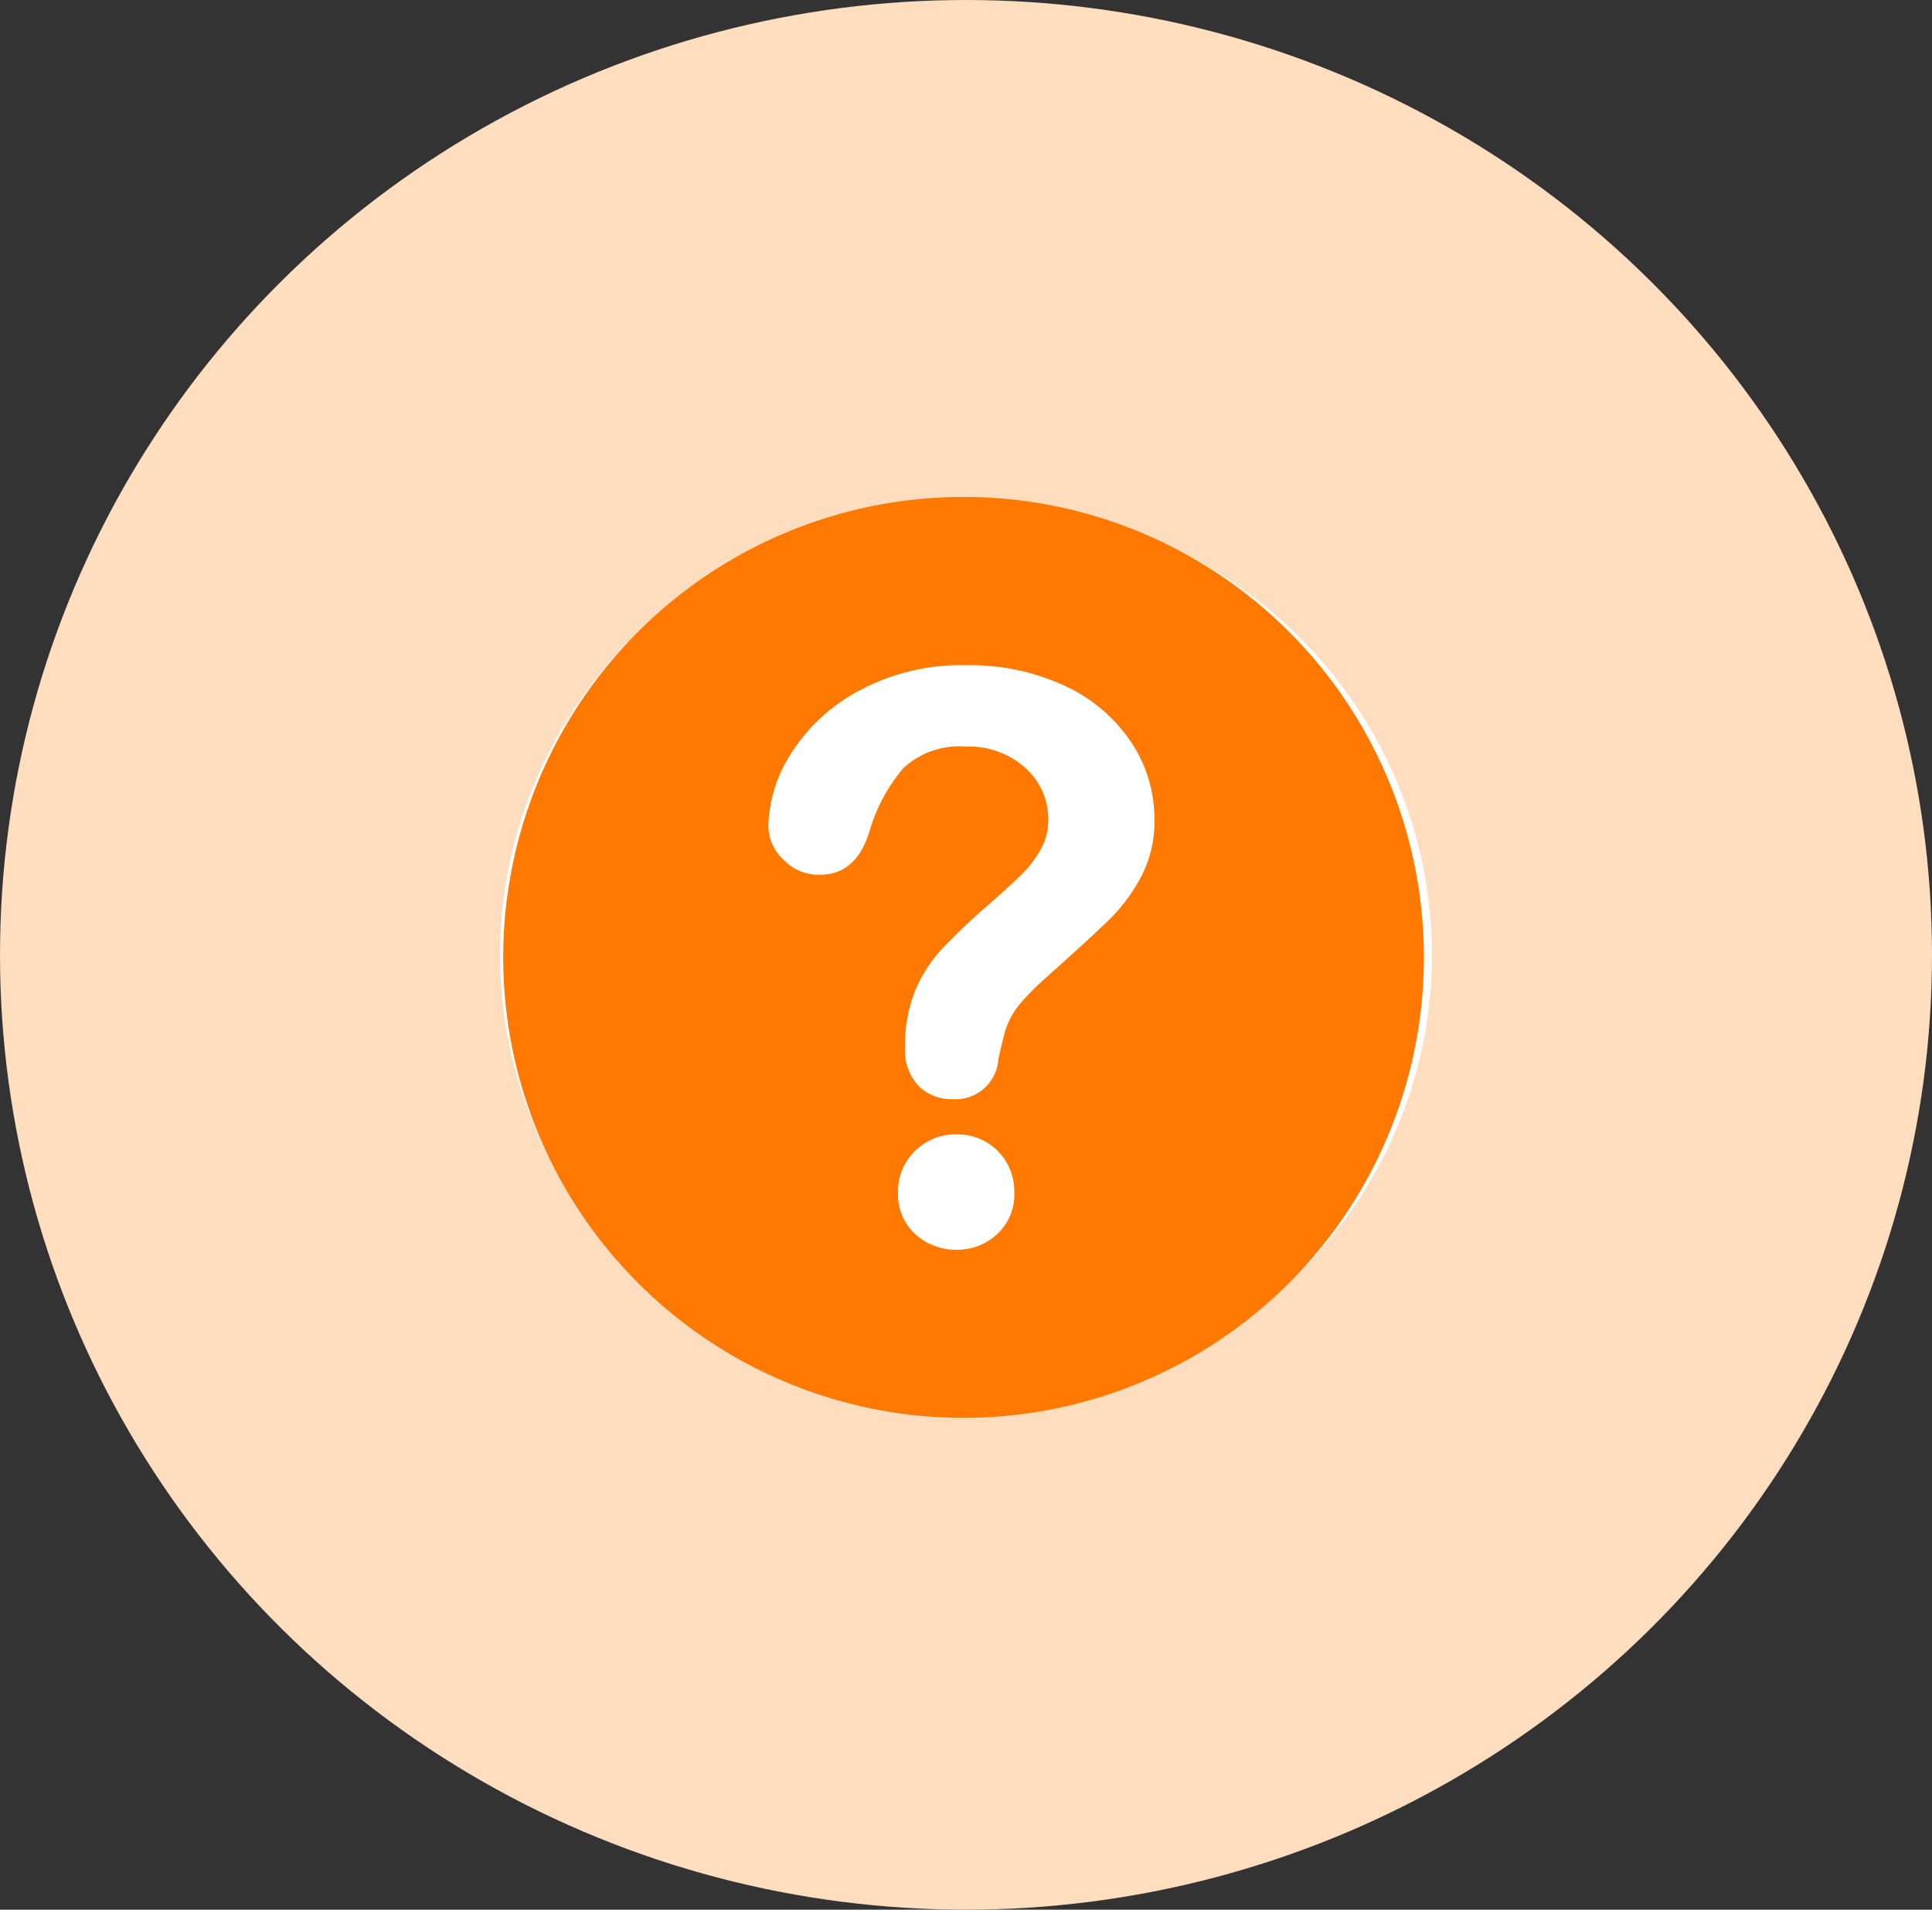 <svg xmlns="http://www.w3.org/2000/svg" width="85" height="84" viewBox="0 0 85 84">
  <rect x="0" y="0" width="85" height="84" fill="#333333" stroke="none"/>
  <g id="Group_10182" data-name="Group 10182" transform="translate(-0.126 -0.407)">
    <ellipse id="Ellipse_26" data-name="Ellipse 26" cx="42.5" cy="42" rx="42.5" ry="42" transform="translate(0.126 0.407)" fill="#ffddbf"/>
    <g id="Group_39451" data-name="Group 39451">
      <ellipse id="Ellipse_3313" data-name="Ellipse 3313" cx="20.5" cy="20" rx="20.5" ry="20" transform="translate(22.126 22.407)" fill="#fff"/>
      <path id="assistance_19371" d="M95.253,75a20.253,20.253,0,1,0,20.253,20.253A20.253,20.253,0,0,0,95.253,75Zm1.468,32.435a2.58,2.58,0,0,1-1.767.68,2.673,2.673,0,0,1-1.808-.671,2.351,2.351,0,0,1-.773-1.877,2.418,2.418,0,0,1,.747-1.8,2.524,2.524,0,0,1,1.835-.73,2.494,2.494,0,0,1,2.531,2.531A2.371,2.371,0,0,1,96.721,107.435Zm6.344-15.728a7.731,7.731,0,0,1-1.393,1.877q-.806.79-2.9,2.658a11.826,11.826,0,0,0-.925.926,3.77,3.77,0,0,0-.518.73,3.578,3.578,0,0,0-.263.662q-.093.331-.28,1.164a1.89,1.89,0,0,1-2.021,1.766,2.066,2.066,0,0,1-1.486-.577,2.268,2.268,0,0,1-.6-1.716,6.322,6.322,0,0,1,.441-2.471,6.259,6.259,0,0,1,1.172-1.834,26.822,26.822,0,0,1,1.97-1.878q1.086-.951,1.571-1.435a4.86,4.86,0,0,0,.815-1.079,2.607,2.607,0,0,0,.331-1.291,3,3,0,0,0-1.011-2.293,3.689,3.689,0,0,0-2.607-.934,3.607,3.607,0,0,0-2.752.943A7.518,7.518,0,0,0,91.116,89.7q-.578,1.919-2.192,1.919a2.154,2.154,0,0,1-1.605-.671,2.052,2.052,0,0,1-.654-1.452A6.141,6.141,0,0,1,87.7,86.229a7.975,7.975,0,0,1,3.023-2.743A9.51,9.51,0,0,1,95.362,82.4a9.9,9.9,0,0,1,4.348.909,7.057,7.057,0,0,1,2.913,2.471,6.059,6.059,0,0,1,1.028,3.4,5.25,5.25,0,0,1-.586,2.531Z" transform="translate(-52.735 -52.734)" fill="#ff7900" fill-rule="evenodd"/>
    </g>
  </g>
</svg>
